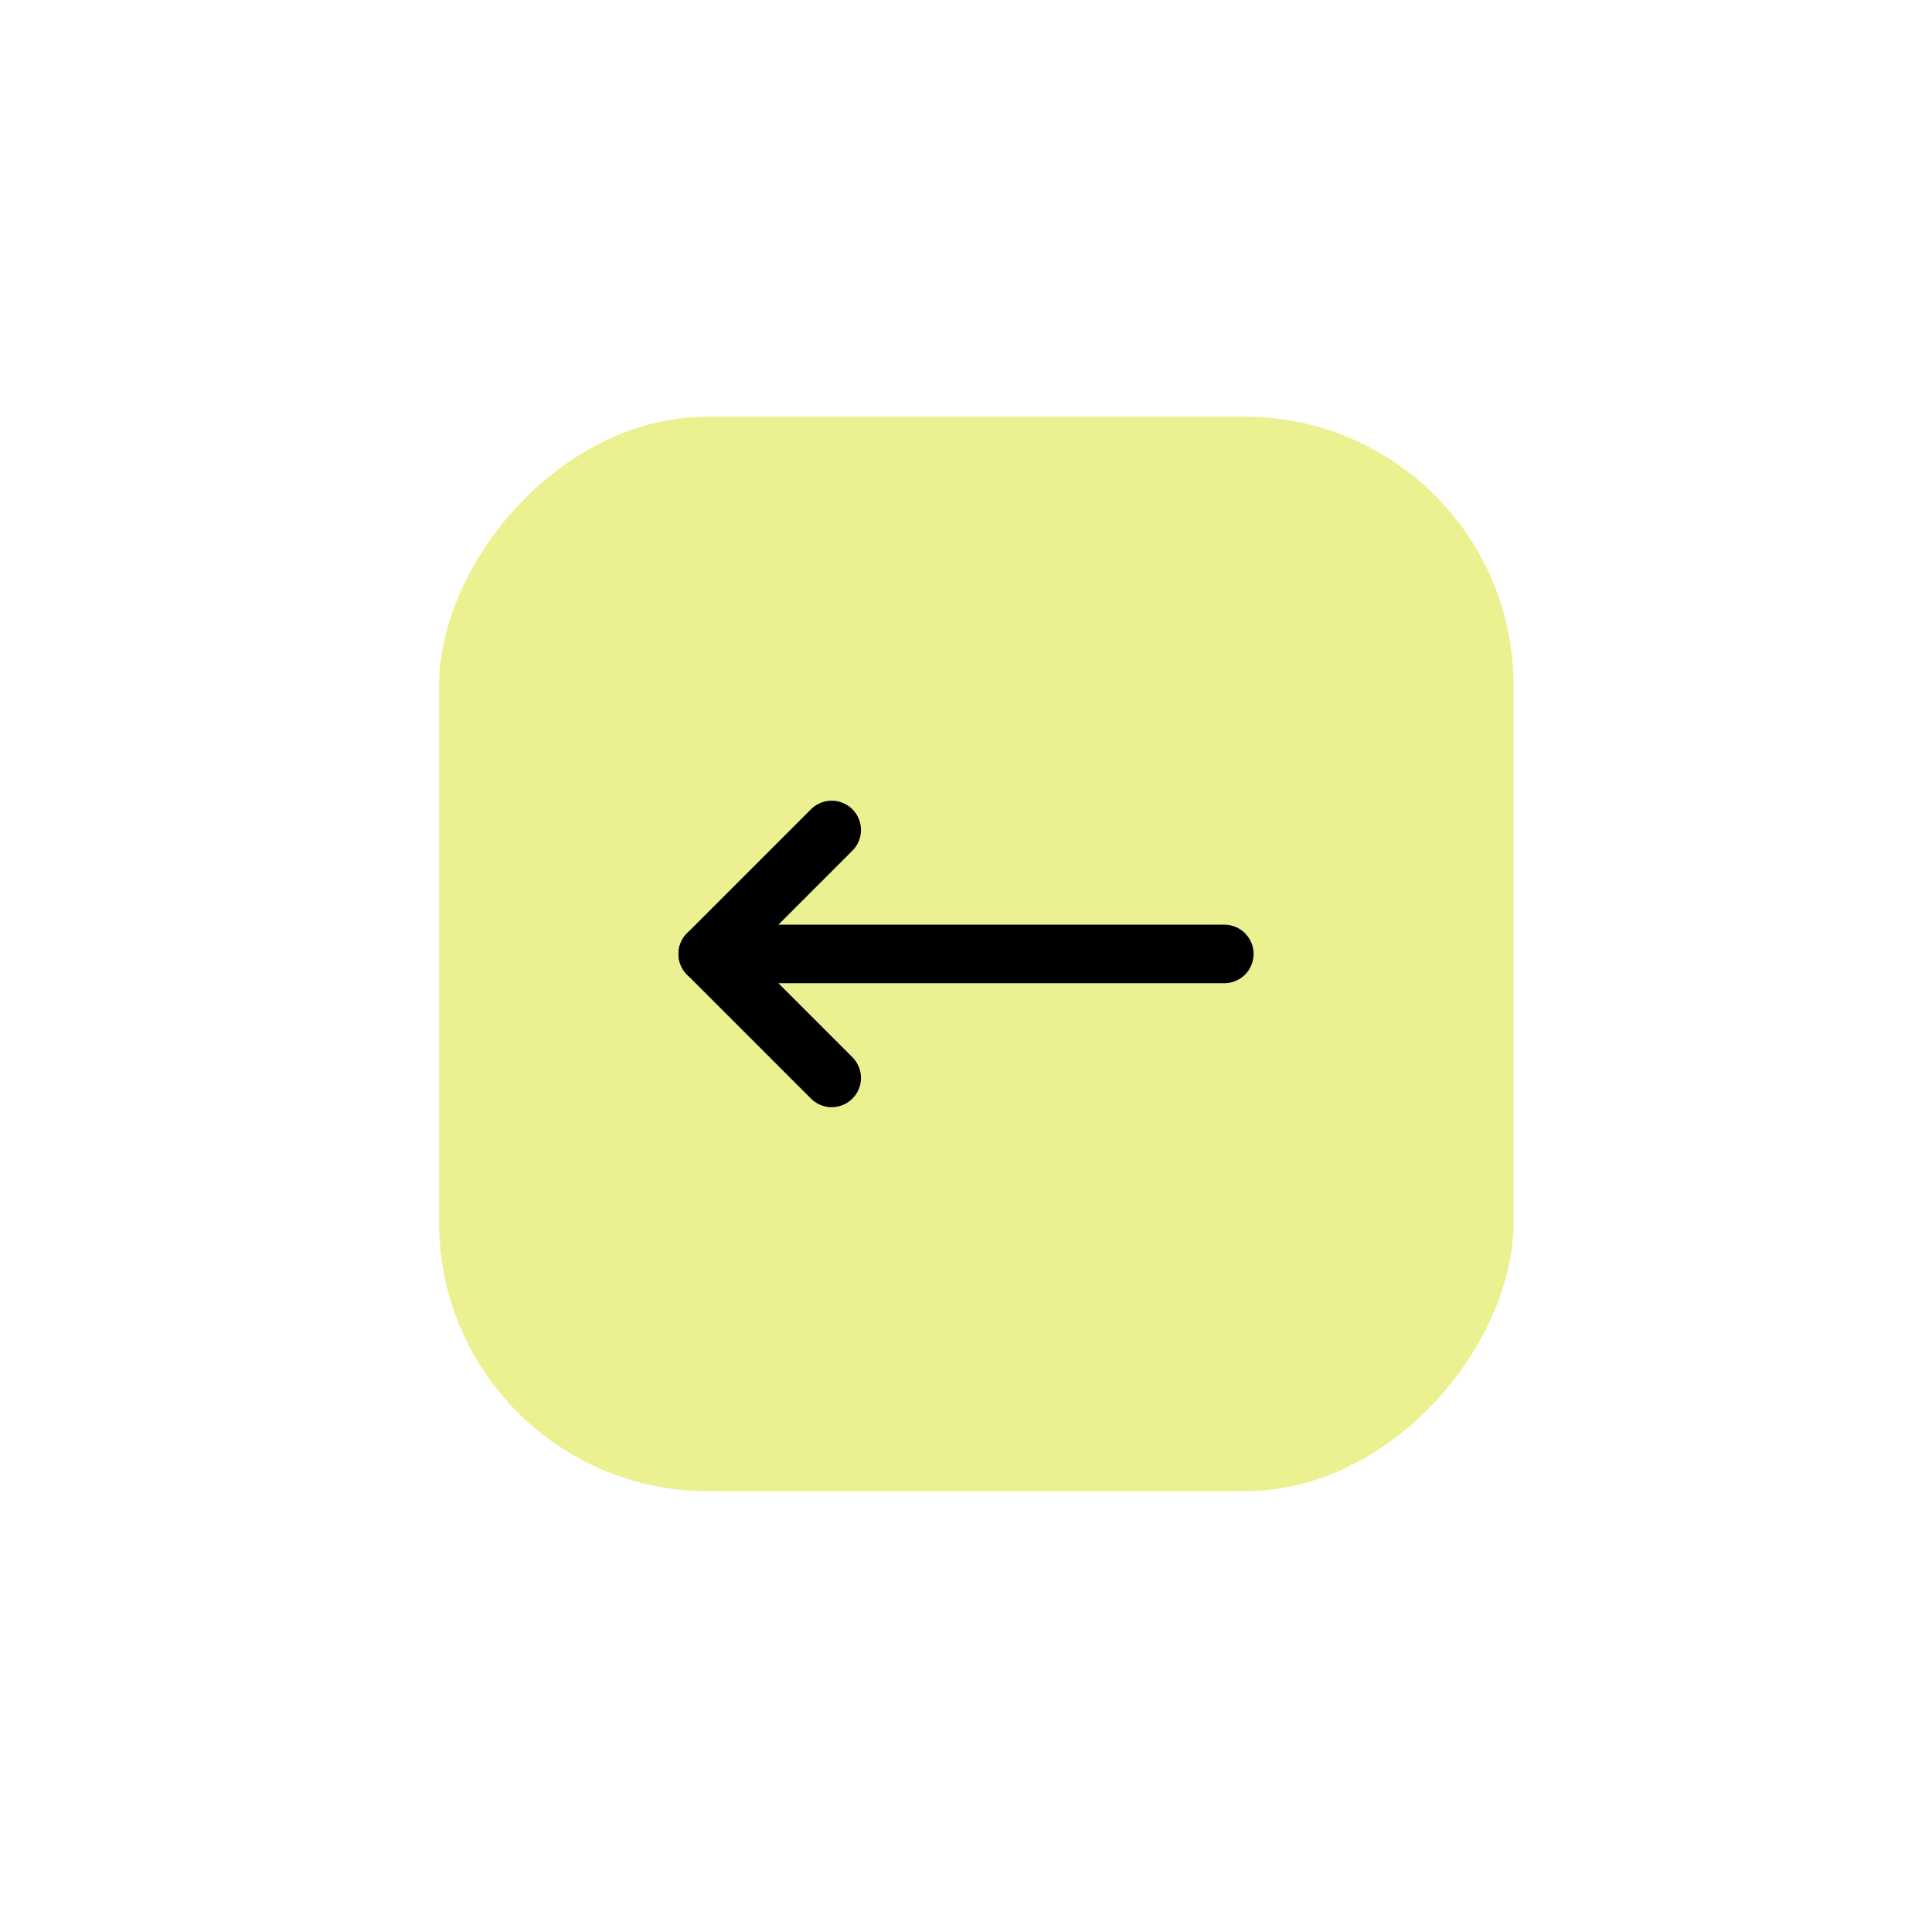 <svg width="66" height="66" viewBox="0 0 66 66" fill="none" xmlns="http://www.w3.org/2000/svg">
<g filter="url(#filter0_d_3535_466)">
<rect width="36.706" height="36.706" rx="9.176" transform="matrix(-1 0 0 1 51.706 10)" fill="#EBF190"/>
<path d="M28.412 24.118L24.177 28.353L28.412 32.588" stroke="black" stroke-width="2" stroke-linecap="round" stroke-linejoin="round"/>
<path d="M24.177 28.353H41.824" stroke="black" stroke-width="2" stroke-linecap="round" stroke-linejoin="round"/>
</g>
<defs>
<filter id="filter0_d_3535_466" x="0.882" y="0.118" width="64.941" height="64.941" filterUnits="userSpaceOnUse" color-interpolation-filters="sRGB">
<feFlood flood-opacity="0" result="BackgroundImageFix"/>
<feColorMatrix in="SourceAlpha" type="matrix" values="0 0 0 0 0 0 0 0 0 0 0 0 0 0 0 0 0 0 127 0" result="hardAlpha"/>
<feOffset dy="4.235"/>
<feGaussianBlur stdDeviation="7.059"/>
<feComposite in2="hardAlpha" operator="out"/>
<feColorMatrix type="matrix" values="0 0 0 0 0 0 0 0 0 0 0 0 0 0 0 0 0 0 0.2 0"/>
<feBlend mode="normal" in2="BackgroundImageFix" result="effect1_dropShadow_3535_466"/>
<feBlend mode="normal" in="SourceGraphic" in2="effect1_dropShadow_3535_466" result="shape"/>
</filter>
</defs>
</svg>
